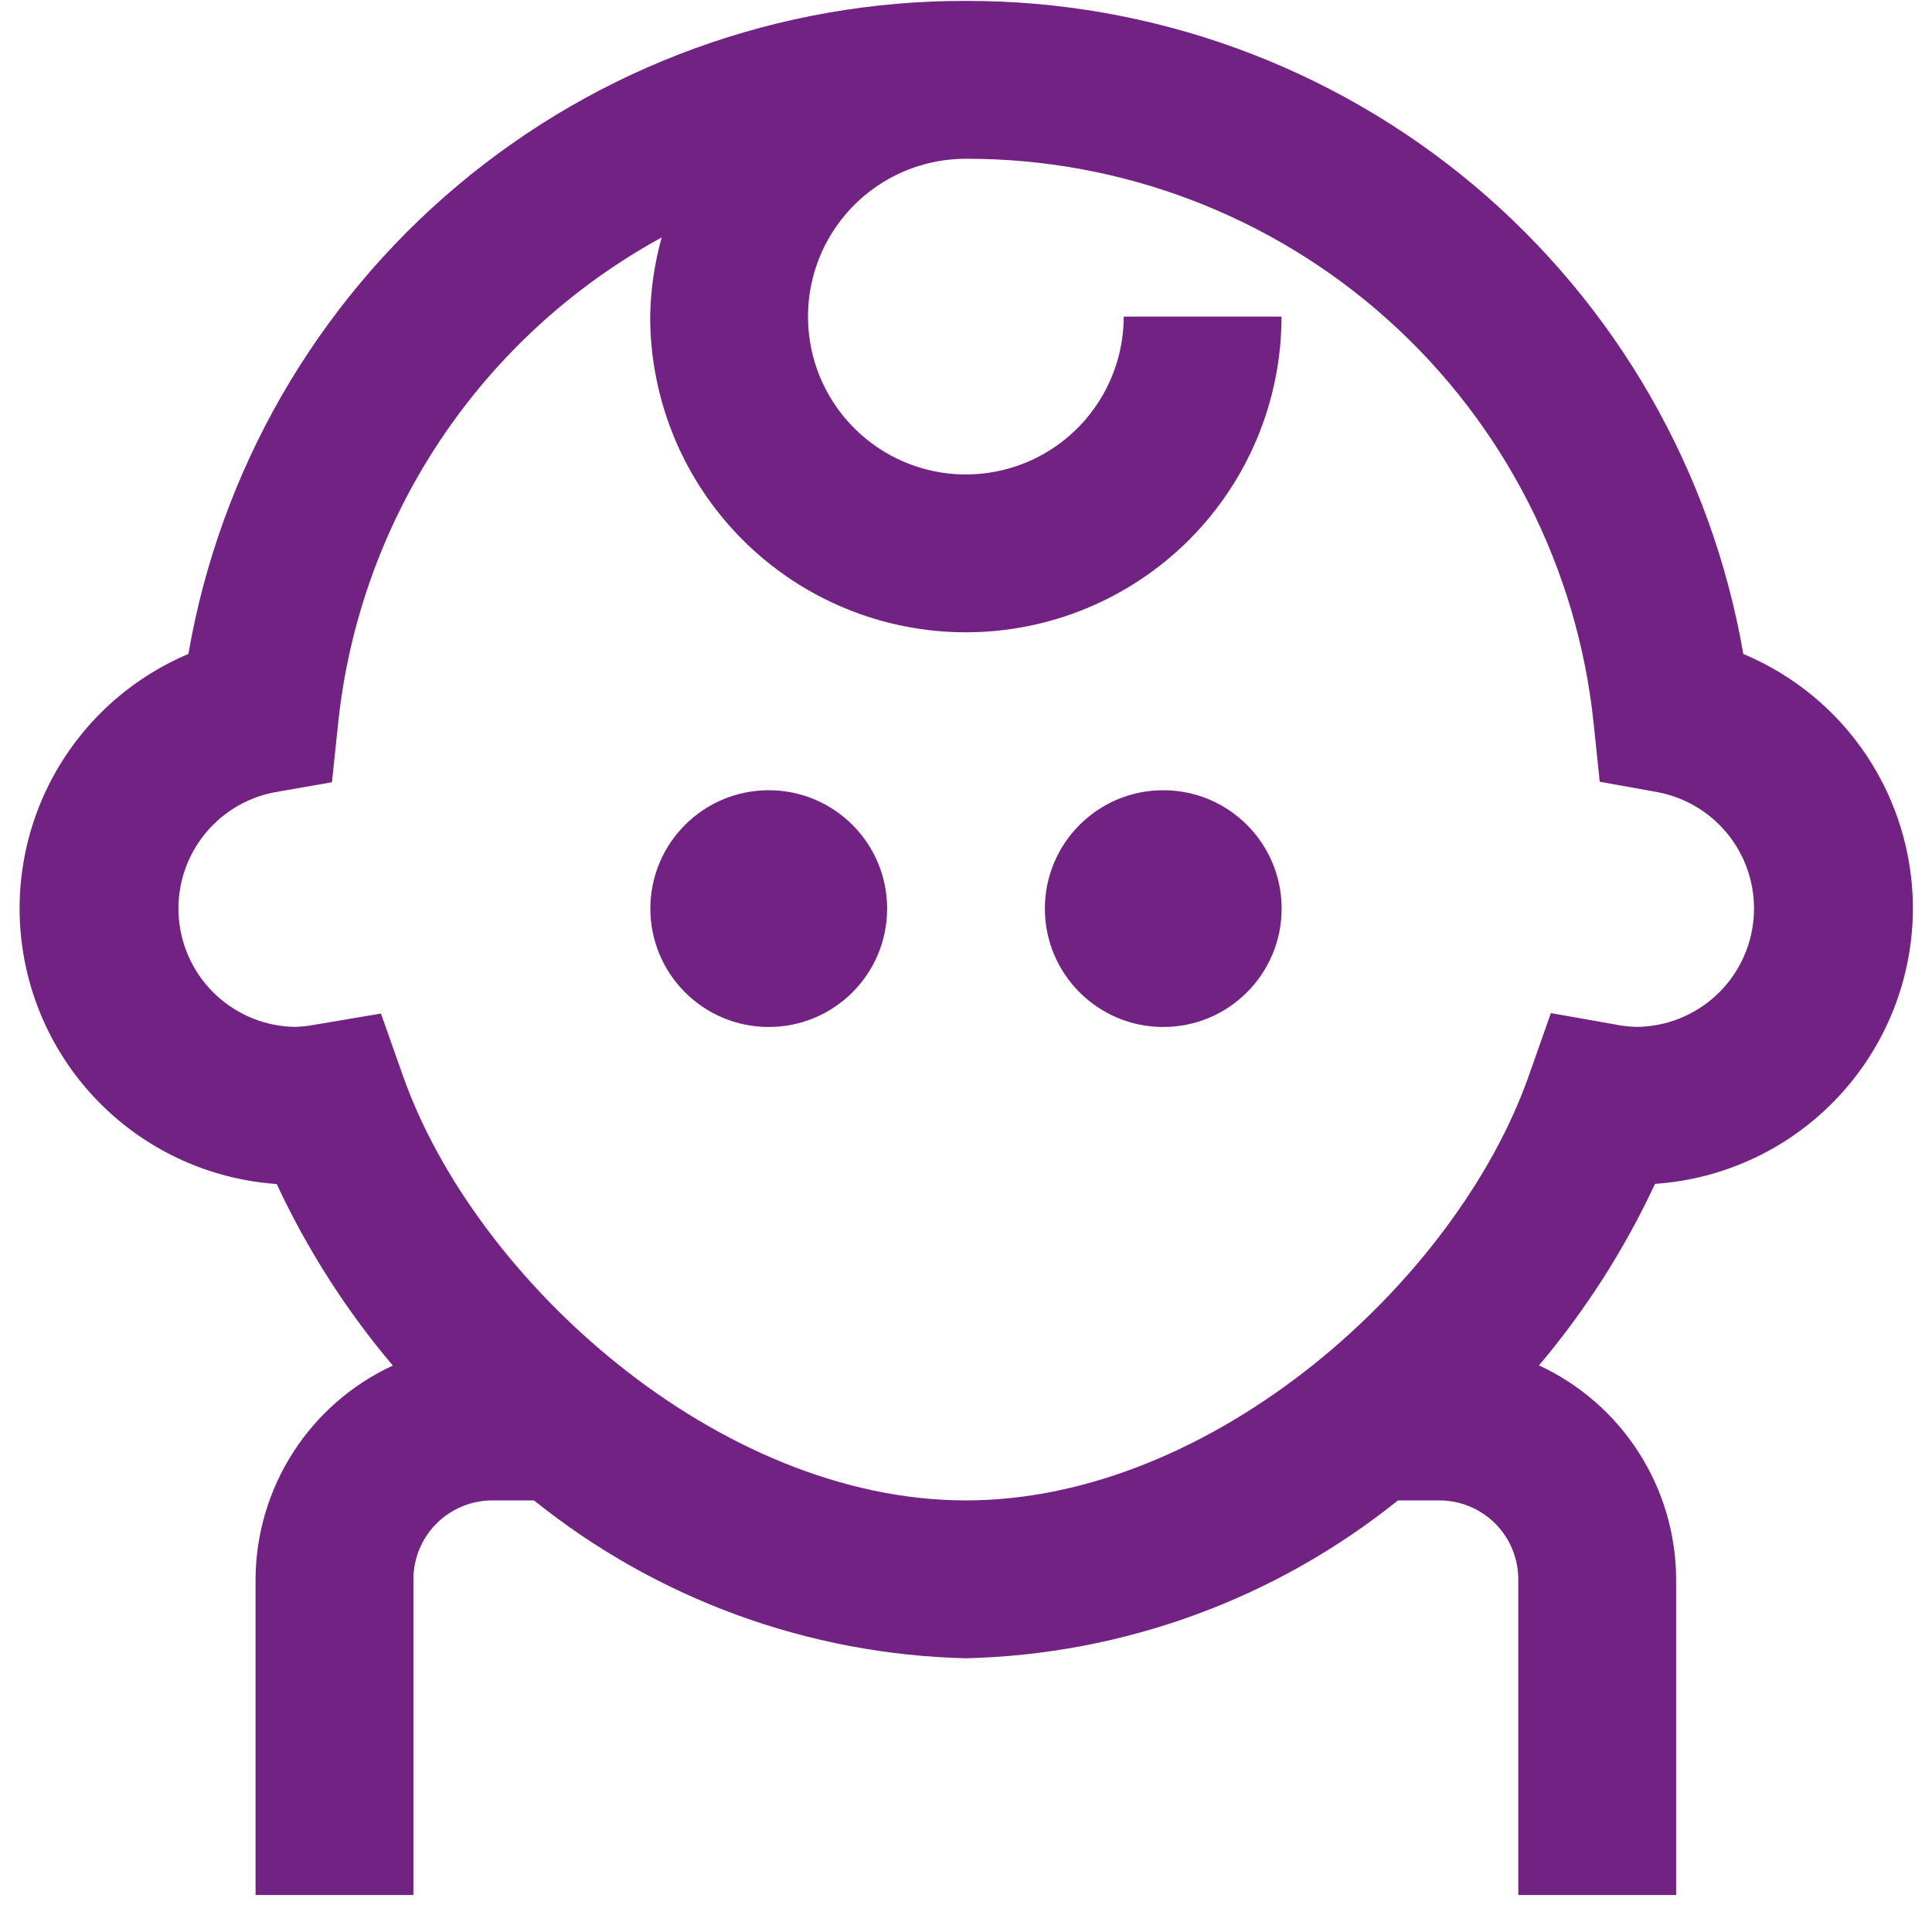 <svg width="51" height="51" viewBox="0 0 51 51" fill="none" xmlns="http://www.w3.org/2000/svg">
<g clip-path="url(#clip0_711_2560)">
<path d="M50.496 23.982C50.496 22.546 50.071 21.141 49.274 19.945C48.478 18.75 47.345 17.817 46.019 17.263C45.183 12.43 42.665 8.048 38.909 4.892C35.153 1.737 30.401 0.013 25.496 0.024V0.024C20.591 0.013 15.839 1.737 12.084 4.892C8.327 8.048 5.809 12.43 4.973 17.263C3.463 17.901 2.212 19.029 1.421 20.465C0.631 21.902 0.347 23.562 0.617 25.179C0.886 26.796 1.693 28.276 2.906 29.378C4.119 30.48 5.669 31.142 7.304 31.255C8.109 32.981 9.139 34.593 10.369 36.047C9.291 36.546 8.378 37.342 7.736 38.342C7.095 39.341 6.751 40.503 6.746 41.691V50.024H10.913V41.691C10.913 41.138 11.132 40.608 11.523 40.217C11.914 39.827 12.444 39.607 12.996 39.607H14.096C17.335 42.211 21.341 43.676 25.496 43.774V43.774C29.653 43.676 33.661 42.212 36.902 39.607H37.996C38.549 39.607 39.078 39.827 39.469 40.217C39.86 40.608 40.079 41.138 40.079 41.691V50.024H44.246V41.691C44.242 40.502 43.899 39.34 43.258 38.34C42.616 37.339 41.703 36.542 40.625 36.043C41.854 34.588 42.883 32.977 43.688 31.251C45.532 31.126 47.26 30.306 48.523 28.957C49.787 27.608 50.492 25.831 50.496 23.982ZM42.679 27.051L40.94 26.743L40.352 28.409C38.444 33.82 32.017 39.607 25.496 39.607C18.975 39.607 12.55 33.816 10.64 28.407L10.056 26.755L8.327 27.047C8.149 27.082 7.969 27.102 7.788 27.107C7.016 27.096 6.276 26.799 5.71 26.274C5.144 25.749 4.793 25.034 4.723 24.265C4.653 23.497 4.87 22.73 5.332 22.112C5.794 21.494 6.468 21.068 7.225 20.918L8.763 20.649L8.925 19.099C9.204 16.428 10.127 13.866 11.615 11.631C13.103 9.396 15.111 7.556 17.467 6.268C17.277 6.948 17.174 7.651 17.163 8.357C17.163 10.567 18.041 12.687 19.604 14.25C21.166 15.813 23.286 16.691 25.496 16.691C27.706 16.691 29.826 15.813 31.389 14.25C32.951 12.687 33.829 10.567 33.829 8.357H29.663C29.663 9.181 29.418 9.987 28.96 10.672C28.503 11.357 27.852 11.891 27.091 12.207C26.329 12.522 25.491 12.605 24.683 12.444C23.875 12.283 23.133 11.886 22.55 11.303C21.967 10.721 21.57 9.978 21.409 9.17C21.249 8.362 21.331 7.524 21.646 6.763C21.962 6.001 22.496 5.351 23.181 4.893C23.866 4.435 24.672 4.191 25.496 4.191C29.612 4.181 33.586 5.699 36.647 8.45C39.708 11.202 41.64 14.992 42.067 19.086L42.229 20.636L43.767 20.913C44.528 21.06 45.208 21.484 45.674 22.103C46.14 22.722 46.359 23.493 46.289 24.265C46.219 25.037 45.865 25.755 45.295 26.281C44.724 26.806 43.98 27.101 43.204 27.107C43.028 27.103 42.853 27.085 42.679 27.053V27.051Z" fill="#722282"/>
<path d="M20.293 27.11C22.019 27.11 23.418 25.711 23.418 23.985C23.418 22.259 22.019 20.86 20.293 20.86C18.567 20.86 17.168 22.259 17.168 23.985C17.168 25.711 18.567 27.11 20.293 27.11Z" fill="#722282"/>
<path d="M30.707 27.11C32.433 27.11 33.832 25.711 33.832 23.985C33.832 22.259 32.433 20.86 30.707 20.86C28.981 20.86 27.582 22.259 27.582 23.985C27.582 25.711 28.981 27.11 30.707 27.11Z" fill="#722282"/>
</g>
<defs>
<clipPath id="clip0_711_2560">
<rect width="50" height="50" fill="white" transform="translate(0.5 0.024)"/>
</clipPath>
</defs>
</svg>
